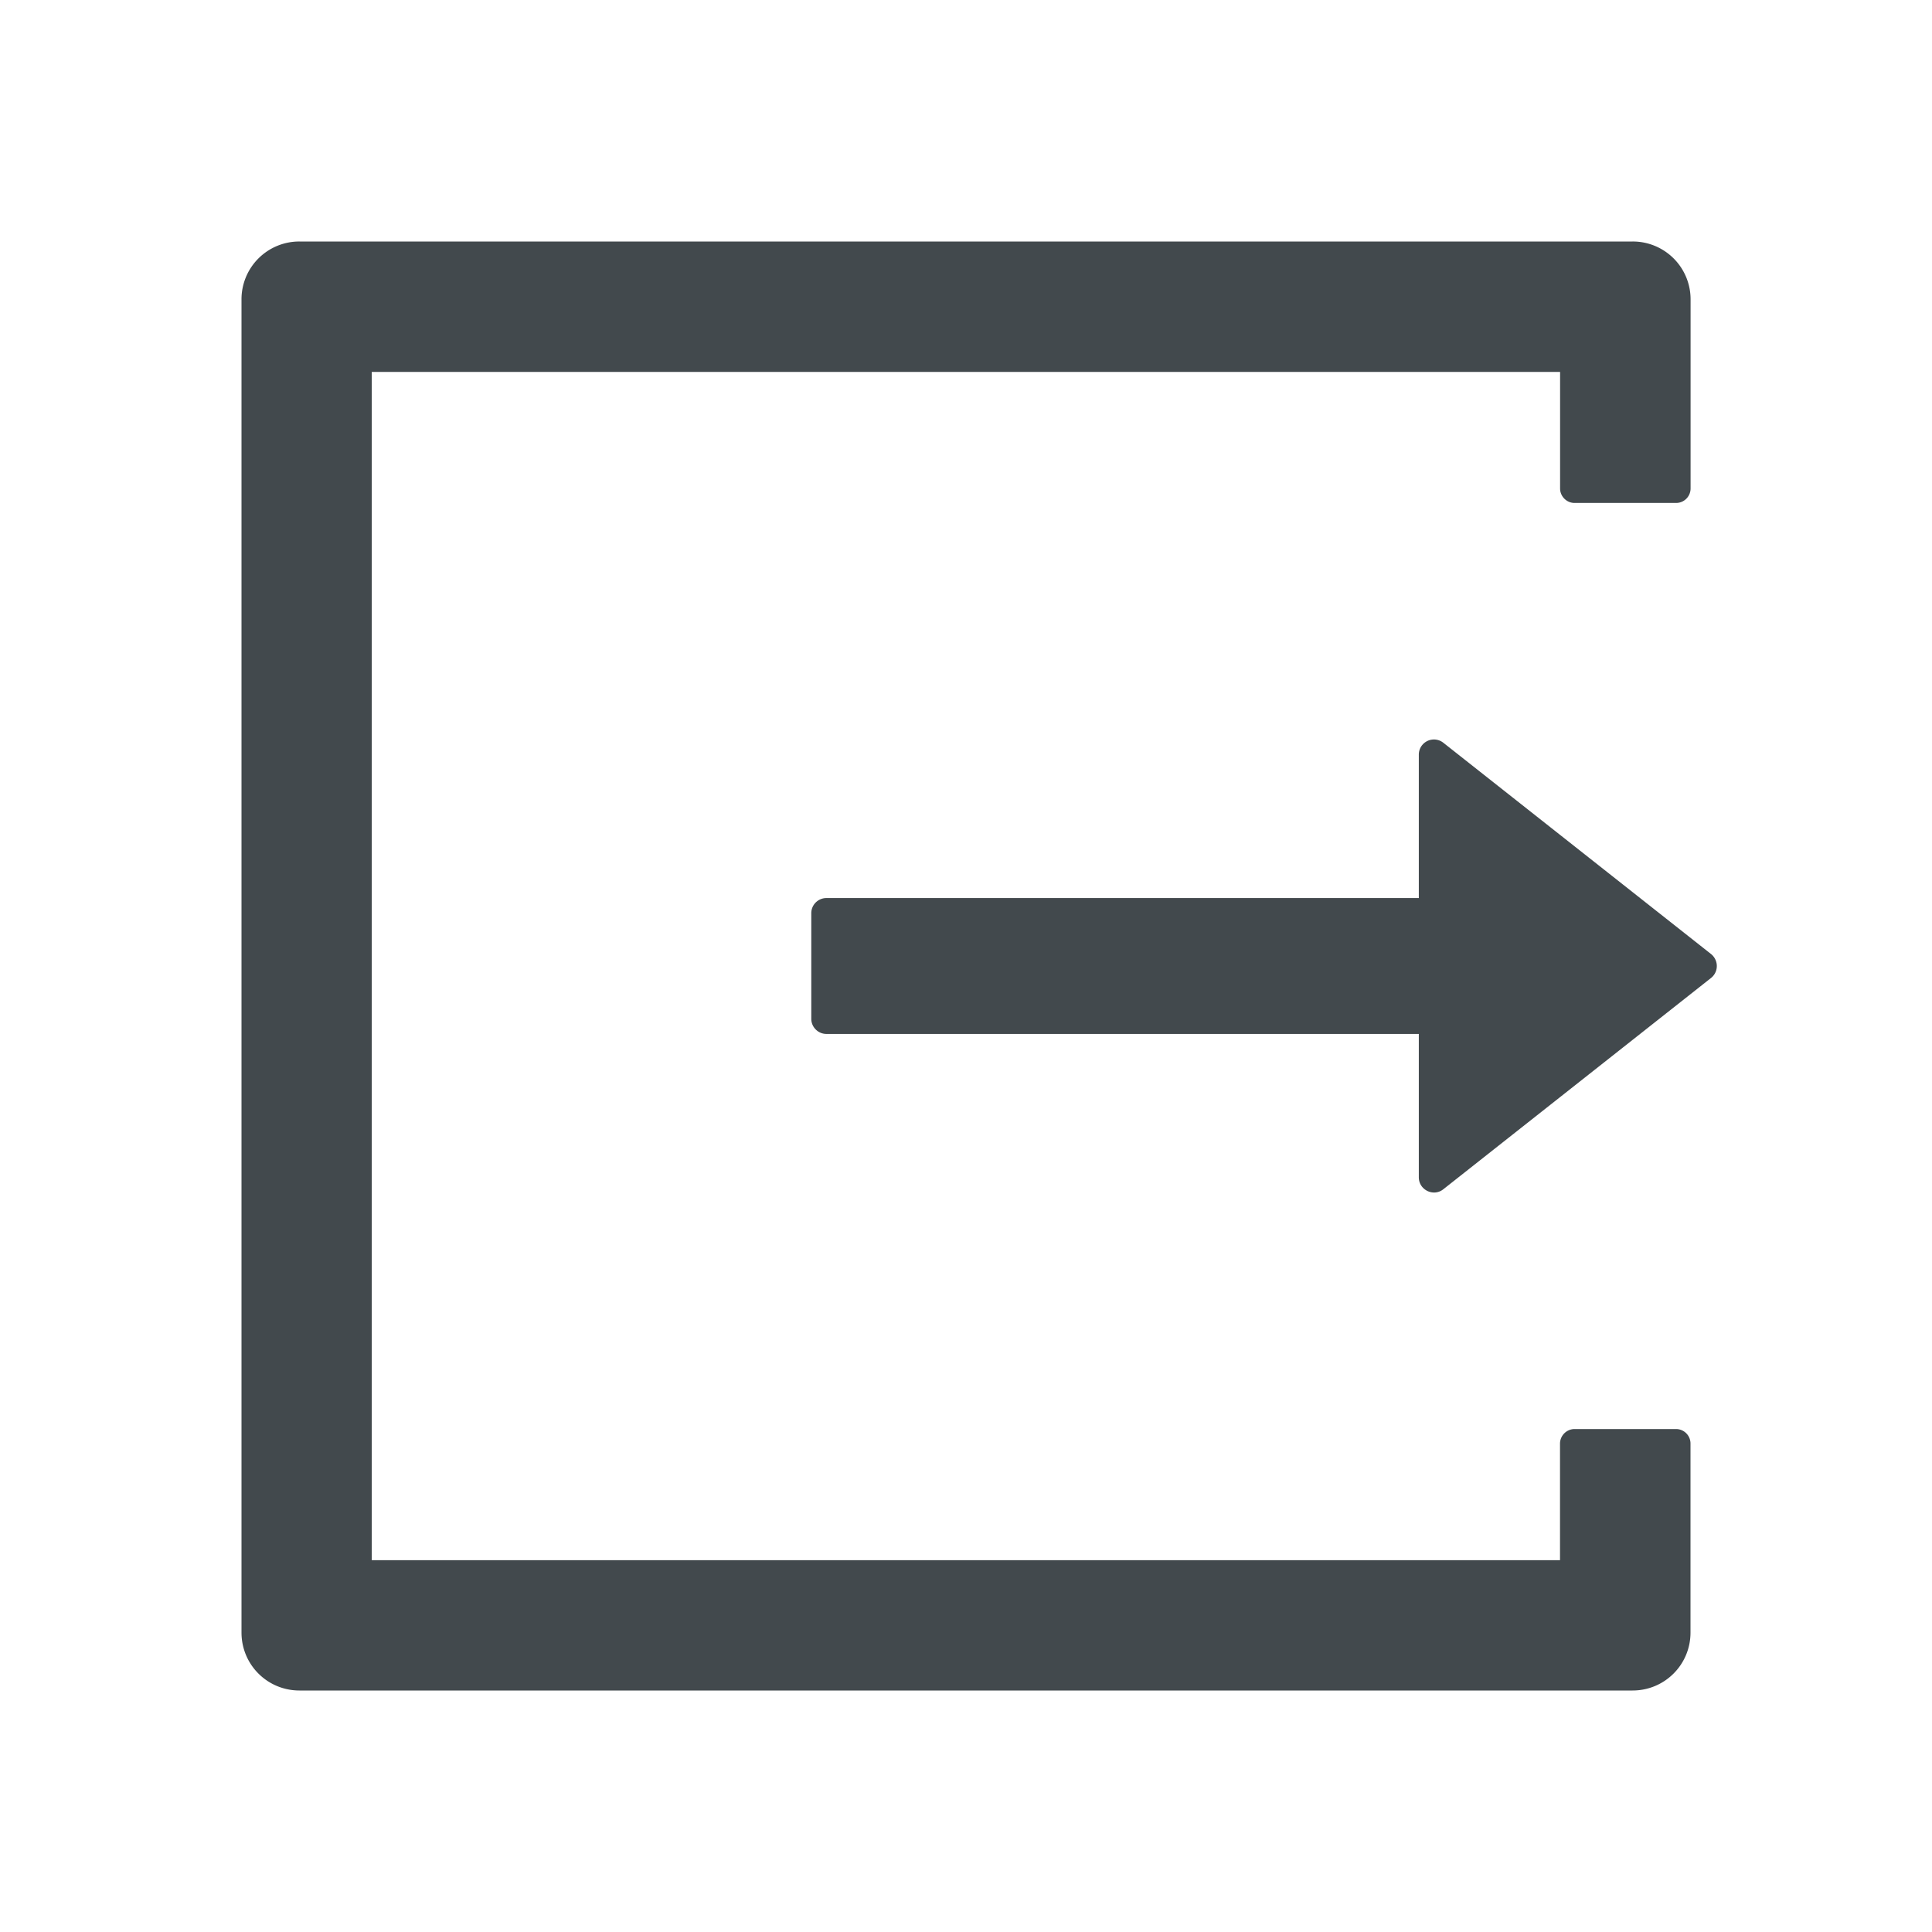 <svg width="24" height="24" fill="none" xmlns="http://www.w3.org/2000/svg">
    <path d="M20.82 17.752h-1.261a.182.182 0 0 0-.18.18v1.449H4.618V4.62h14.762v1.448c0 .098.081.18.18.18h1.26a.18.18 0 0 0 .181-.18V3.72a.718.718 0 0 0-.72-.72H3.72a.718.718 0 0 0-.72.72v16.56c0 .399.321.72.72.72h16.56c.399 0 .72-.321.72-.72v-2.348a.18.18 0 0 0-.18-.18Zm.436-5.9L17.93 9.227a.188.188 0 0 0-.305.148v1.781h-7.36a.188.188 0 0 0-.187.188v1.312c0 .103.085.188.188.188h7.359v1.781c0 .157.183.246.305.148l3.326-2.625a.189.189 0 0 0 .052-.23.189.189 0 0 0-.052-.066Z" fill="#42494D"/>
</svg>
